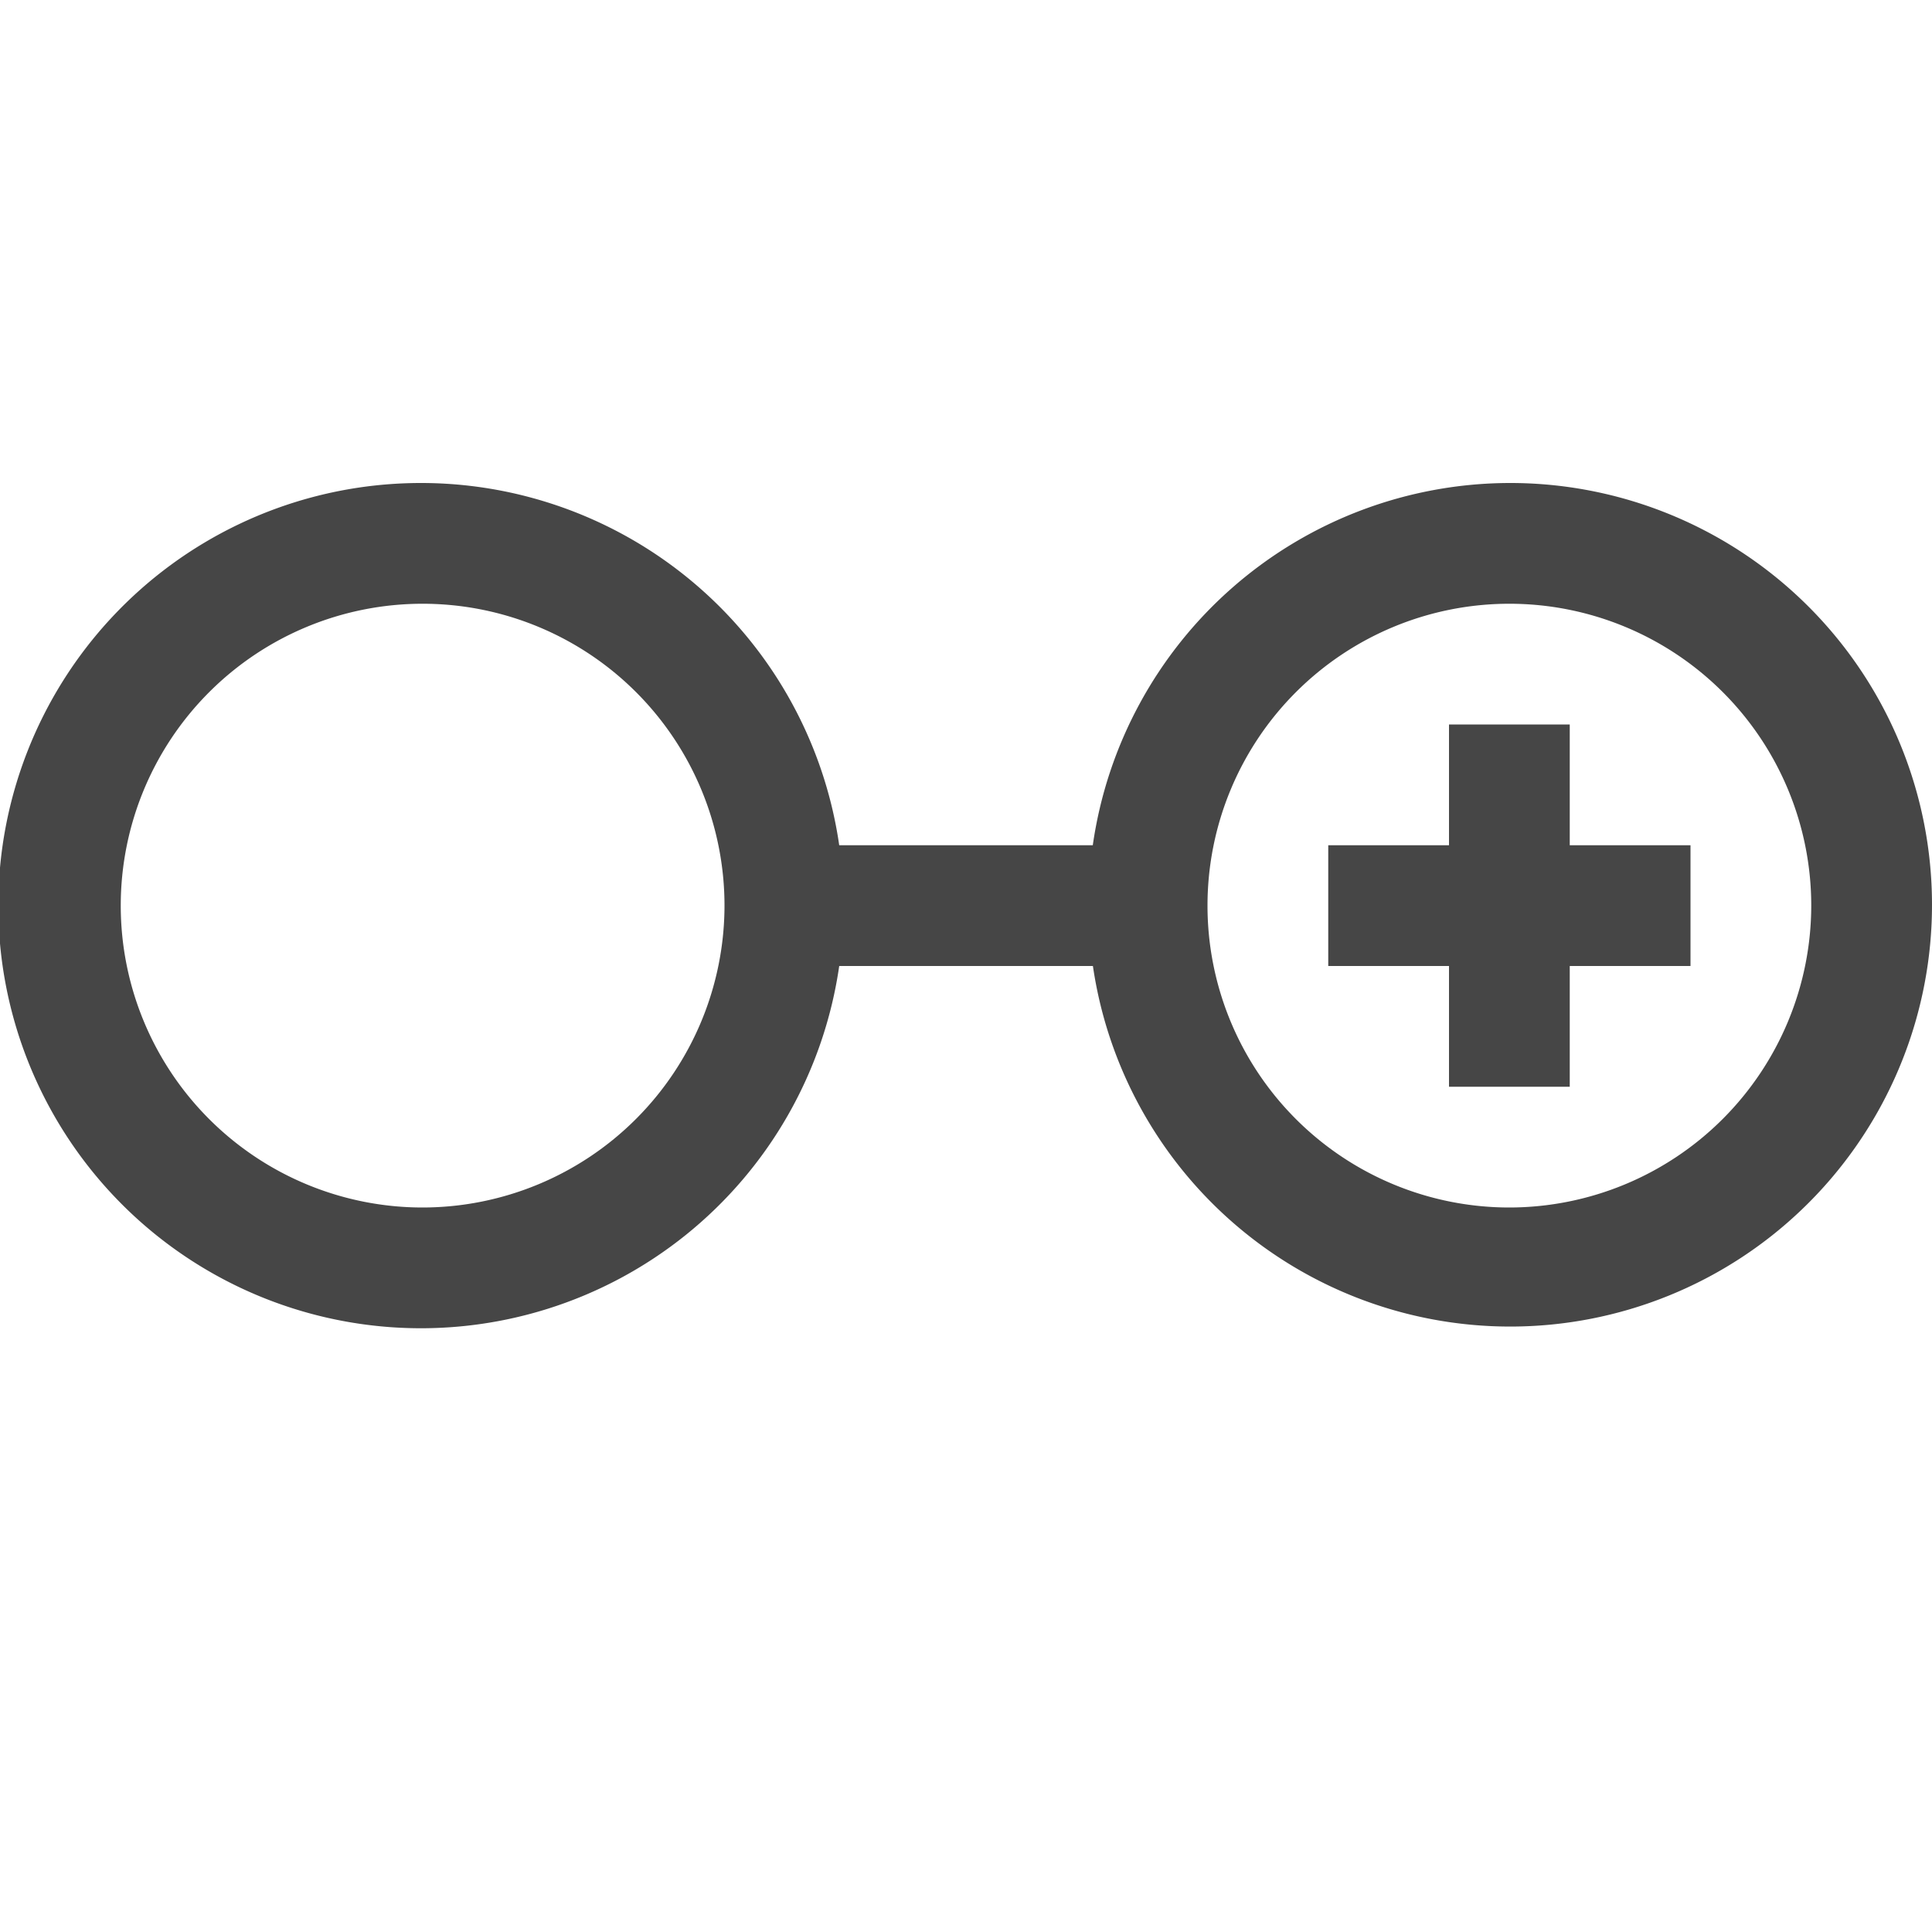 <svg id="Layer_1" data-name="Layer 1" xmlns="http://www.w3.org/2000/svg" viewBox="0 0 16 16">
    <path d="M12.5,4a3.495,3.495,0,0,0-3.45,3H6.95a3.5,3.5,0,1,0,0,1h2.101A3.493,3.493,0,1,0,12.5,4Zm-9,6A2.5,2.5,0,1,1,6,7.5,2.503,2.503,0,0,1,3.5,10Zm9,0A2.5,2.5,0,1,1,15,7.5,2.503,2.503,0,0,1,12.5,10Z" class="aw-theme-iconOutline" fill="#464646"/>
    <polygon points="13 6 12 6 12 7 11 7 11 8 12 8 12 9 13 9 13 8 14 8 14 7 13 7 13 6" class="aw-theme-iconOutline" fill="#464646"/>
</svg>
